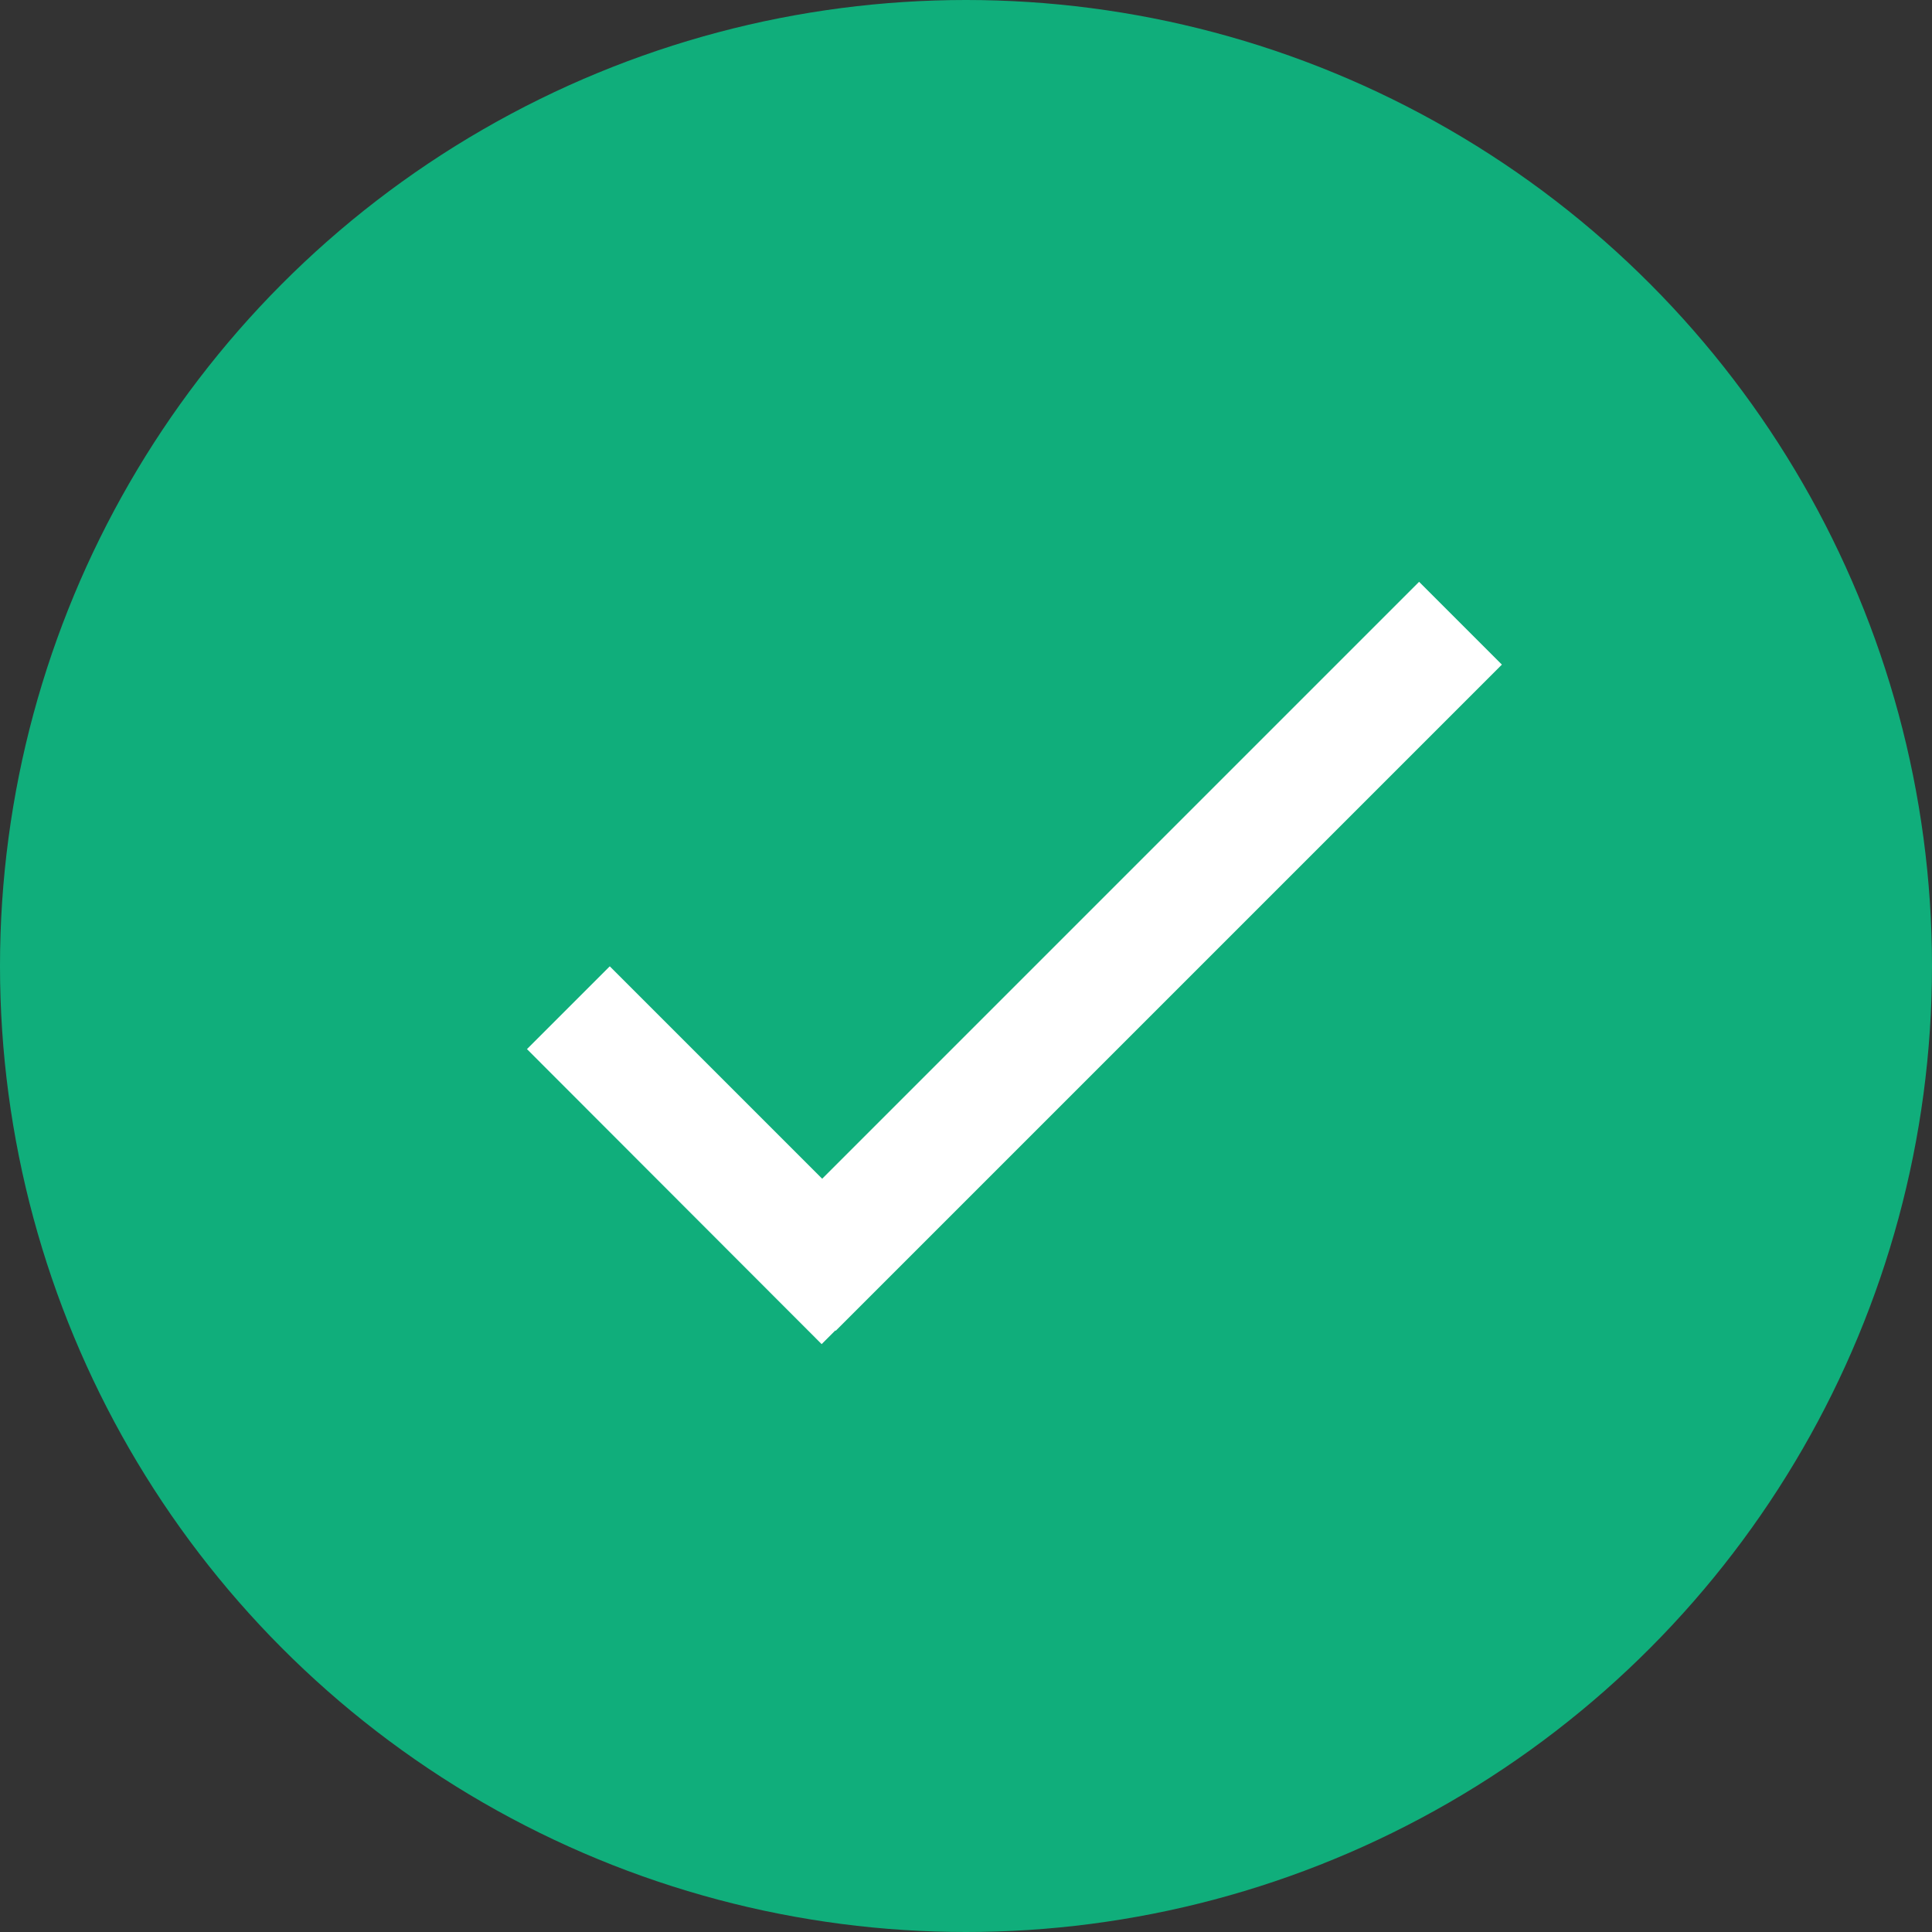 <svg xmlns="http://www.w3.org/2000/svg" viewBox="0 0 33 33">
  <rect x="0" y="0" width="33" height="33" fill="#333333" stroke="none"/>
  <defs>
    <style>
      .cls-1 {
        fill: #10ae7b;
      }

      .cls-2 {
        fill: #fff;
      }
    </style>
  </defs>
  <g id="approved-button" transform="translate(-91 -622)">
    <circle id="Ellipse_254" data-name="Ellipse 254" class="cls-1" cx="16.5" cy="16.5" r="16.5" transform="translate(91 622)"/>
    <path id="Check" class="cls-2" d="M-1.022,14.127v-2H4.109V-2.292h2V13.8H6.1v.331Z" transform="translate(110.713 630.653) rotate(45)"/>
  </g>
</svg>
